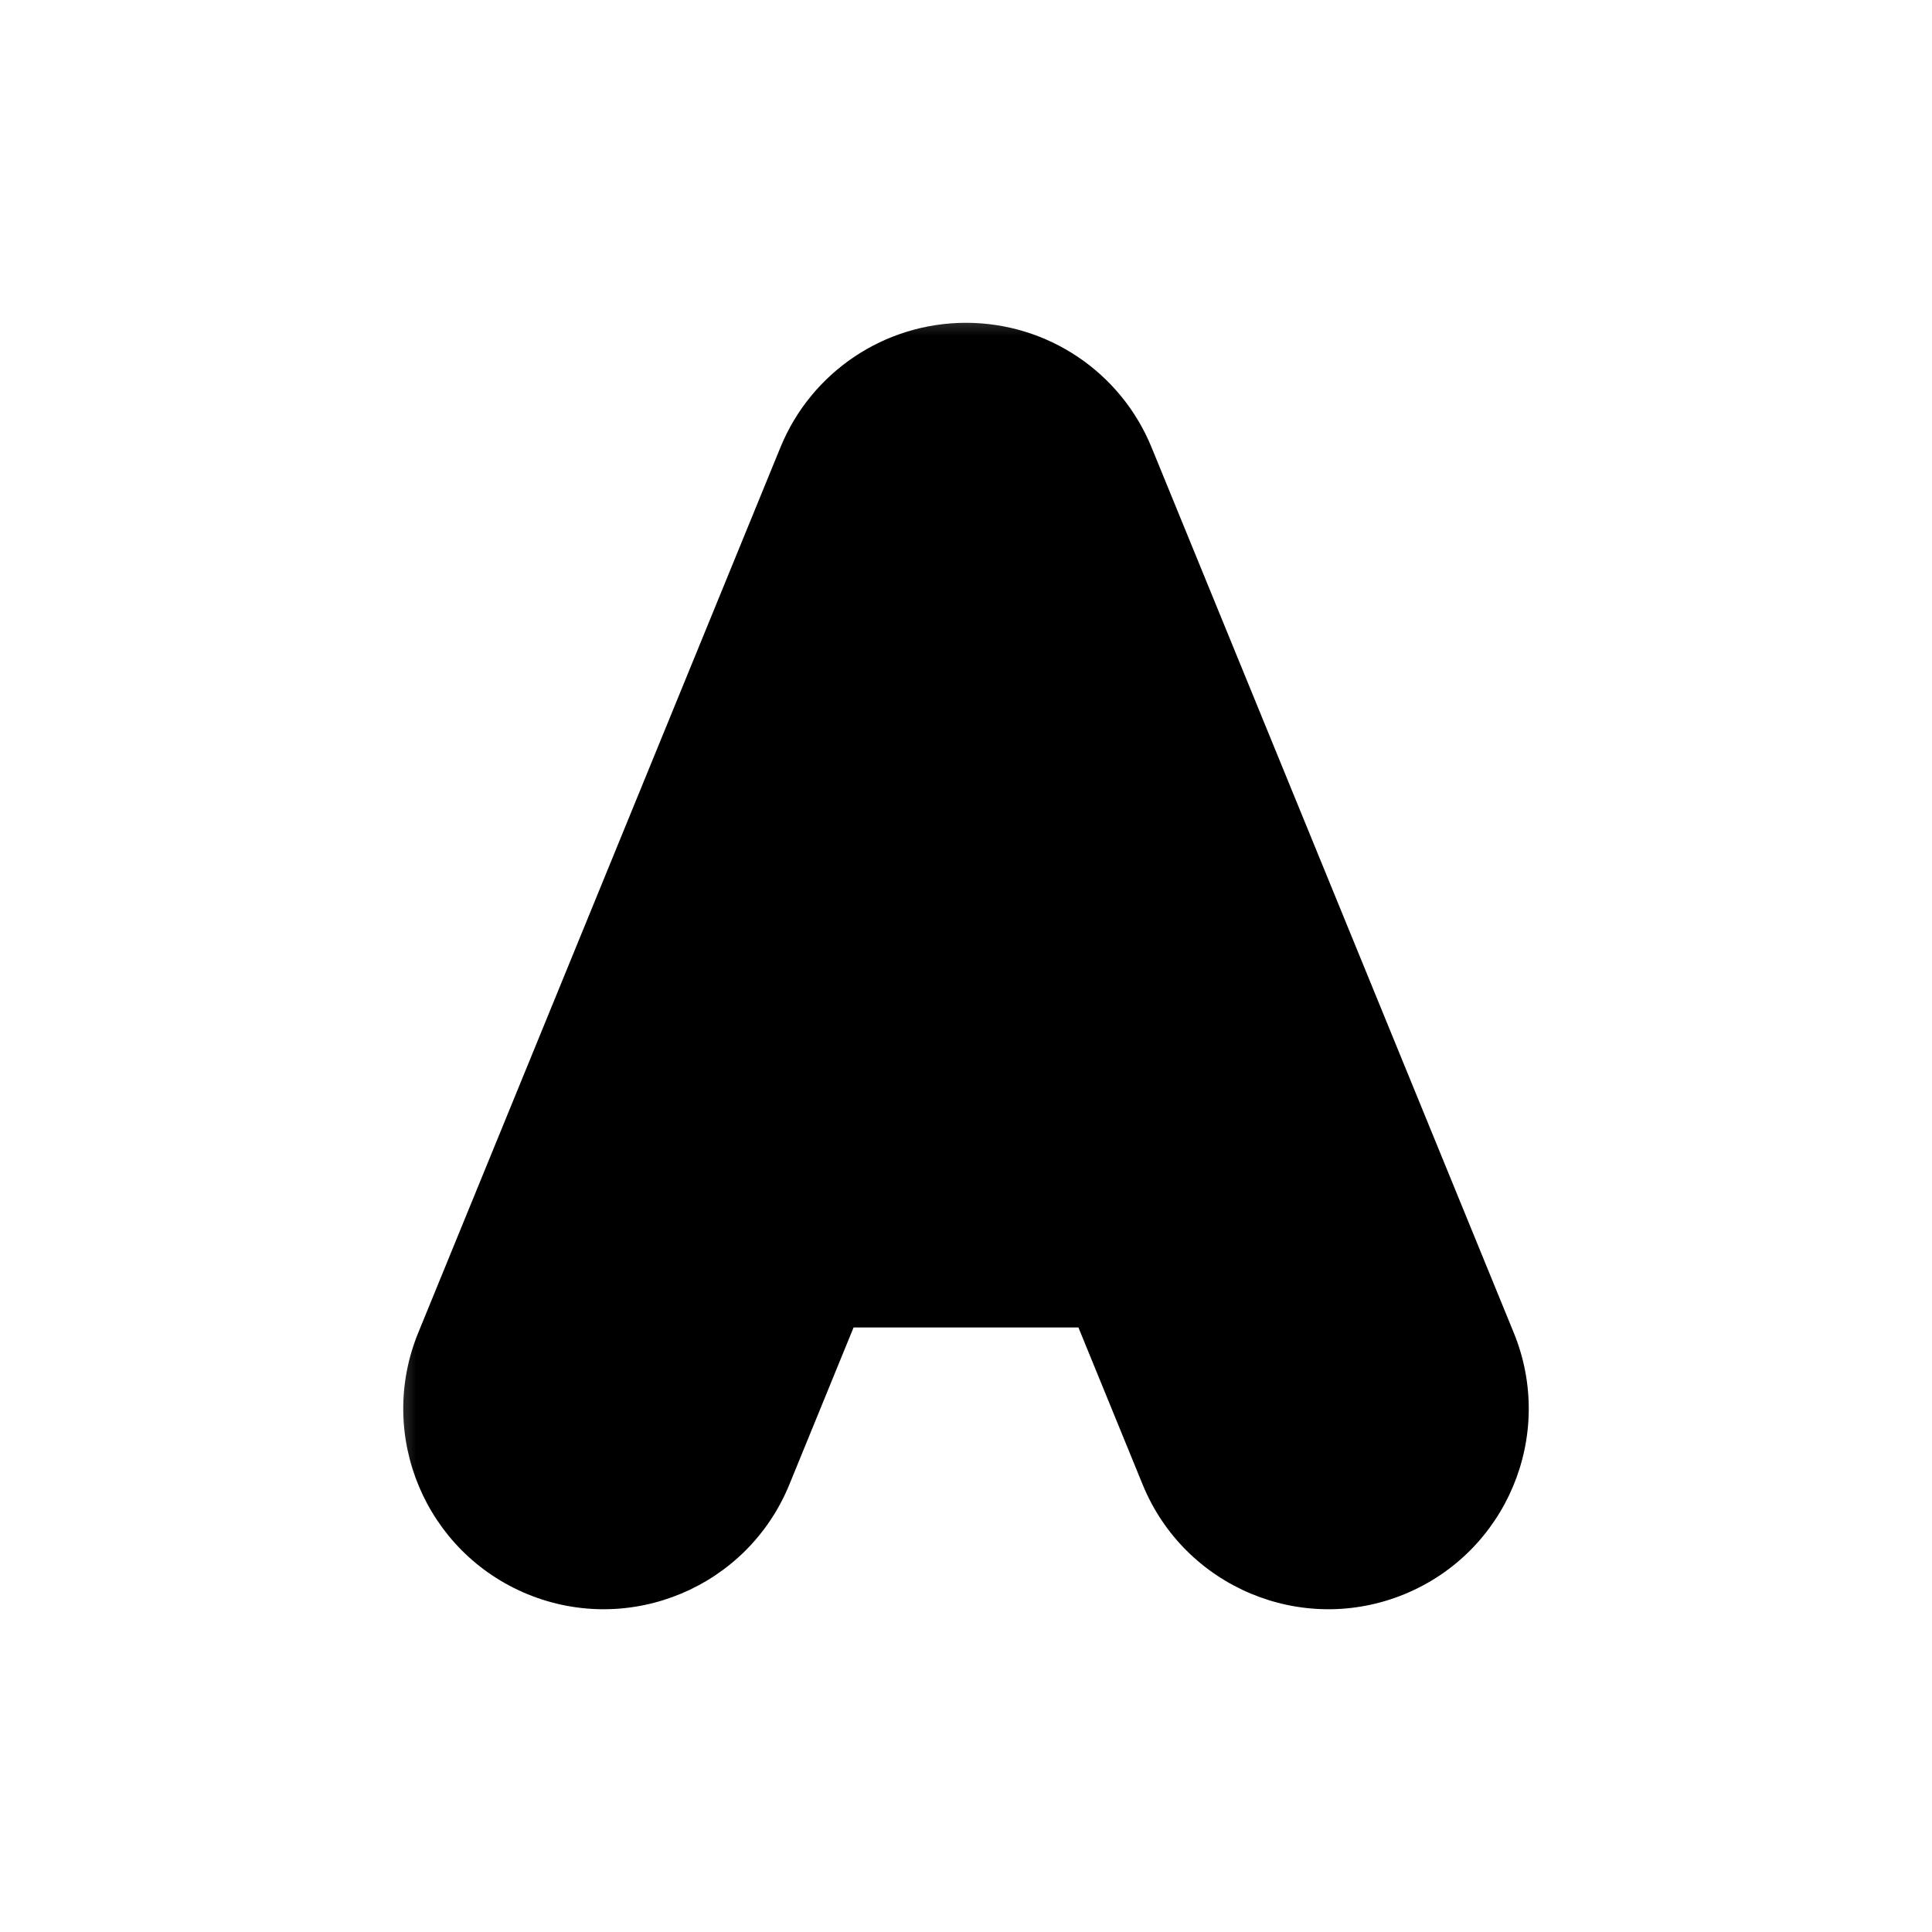 <svg width="24" height="24" viewBox="0 0 24 24" fill="none" xmlns="http://www.w3.org/2000/svg">
<mask id="path-1-outside-1_1_138" maskUnits="userSpaceOnUse" x="4.67" y="3.67" width="15" height="17" fill="black">
<rect fill="black" x="4.67" y="3.67" width="15" height="17"/>
<path fill-rule="evenodd" clip-rule="evenodd" d="M12.768 6.186C12.641 5.874 12.337 5.67 12 5.67C11.663 5.67 11.359 5.874 11.232 6.186L6.732 17.186C6.558 17.61 6.761 18.095 7.186 18.268C7.61 18.442 8.095 18.238 8.268 17.814L9.489 14.83H14.511L15.732 17.814C15.905 18.238 16.39 18.442 16.814 18.268C17.239 18.095 17.442 17.61 17.268 17.186L12.768 6.186ZM13.832 13.17L12 8.692L10.168 13.17H13.832Z"/>
</mask>
<path d="M12.768 6.186L11.232 6.814L11.232 6.814L12.768 6.186ZM11.232 6.186L9.695 5.557V5.557L11.232 6.186ZM6.732 17.186L5.195 16.557L5.195 16.557L6.732 17.186ZM8.268 17.814L6.732 17.186L6.732 17.186L8.268 17.814ZM9.489 14.83V13.17C8.815 13.17 8.208 13.578 7.953 14.201L9.489 14.83ZM14.511 14.83L16.047 14.201C15.792 13.578 15.185 13.17 14.511 13.17V14.83ZM15.732 17.814L17.268 17.186L15.732 17.814ZM17.268 17.186L18.805 16.557L17.268 17.186ZM13.832 13.17V14.83C14.385 14.83 14.902 14.554 15.21 14.095C15.518 13.636 15.578 13.053 15.368 12.541L13.832 13.17ZM12 8.692L13.536 8.063C13.281 7.44 12.674 7.032 12 7.032C11.326 7.032 10.719 7.44 10.464 8.063L12 8.692ZM10.168 13.17L8.632 12.541C8.422 13.053 8.482 13.636 8.79 14.095C9.098 14.554 9.615 14.83 10.168 14.83V13.17ZM12 7.33C11.663 7.33 11.359 7.126 11.232 6.814L14.305 5.557C13.922 4.621 13.011 4.01 12 4.01V7.33ZM12.768 6.814C12.641 7.126 12.337 7.33 12 7.33V4.01C10.989 4.01 10.078 4.621 9.695 5.557L12.768 6.814ZM8.268 17.814L12.768 6.814L9.695 5.557L5.195 16.557L8.268 17.814ZM7.814 16.732C8.239 16.905 8.442 17.39 8.268 17.814L5.195 16.557C4.675 17.83 5.284 19.284 6.557 19.805L7.814 16.732ZM6.732 17.186C6.905 16.761 7.39 16.558 7.814 16.732L6.557 19.805C7.83 20.325 9.284 19.715 9.805 18.443L6.732 17.186ZM7.953 14.201L6.732 17.186L9.805 18.443L11.025 15.459L7.953 14.201ZM14.511 13.17H9.489V16.49H14.511V13.17ZM17.268 17.186L16.047 14.201L12.975 15.459L14.195 18.443L17.268 17.186ZM16.186 16.732C16.61 16.558 17.095 16.761 17.268 17.186L14.195 18.443C14.716 19.715 16.17 20.325 17.443 19.805L16.186 16.732ZM15.732 17.814C15.558 17.39 15.761 16.905 16.186 16.732L17.443 19.805C18.716 19.284 19.325 17.83 18.805 16.557L15.732 17.814ZM11.232 6.814L15.732 17.814L18.805 16.557L14.305 5.557L11.232 6.814ZM15.368 12.541L13.536 8.063L10.464 9.321L12.296 13.799L15.368 12.541ZM10.464 8.063L8.632 12.541L11.705 13.799L13.536 9.321L10.464 8.063ZM10.168 14.83H13.832V11.51H10.168V14.83Z" fill="black" mask="url(#path-1-outside-1_1_138)"/>
</svg>
